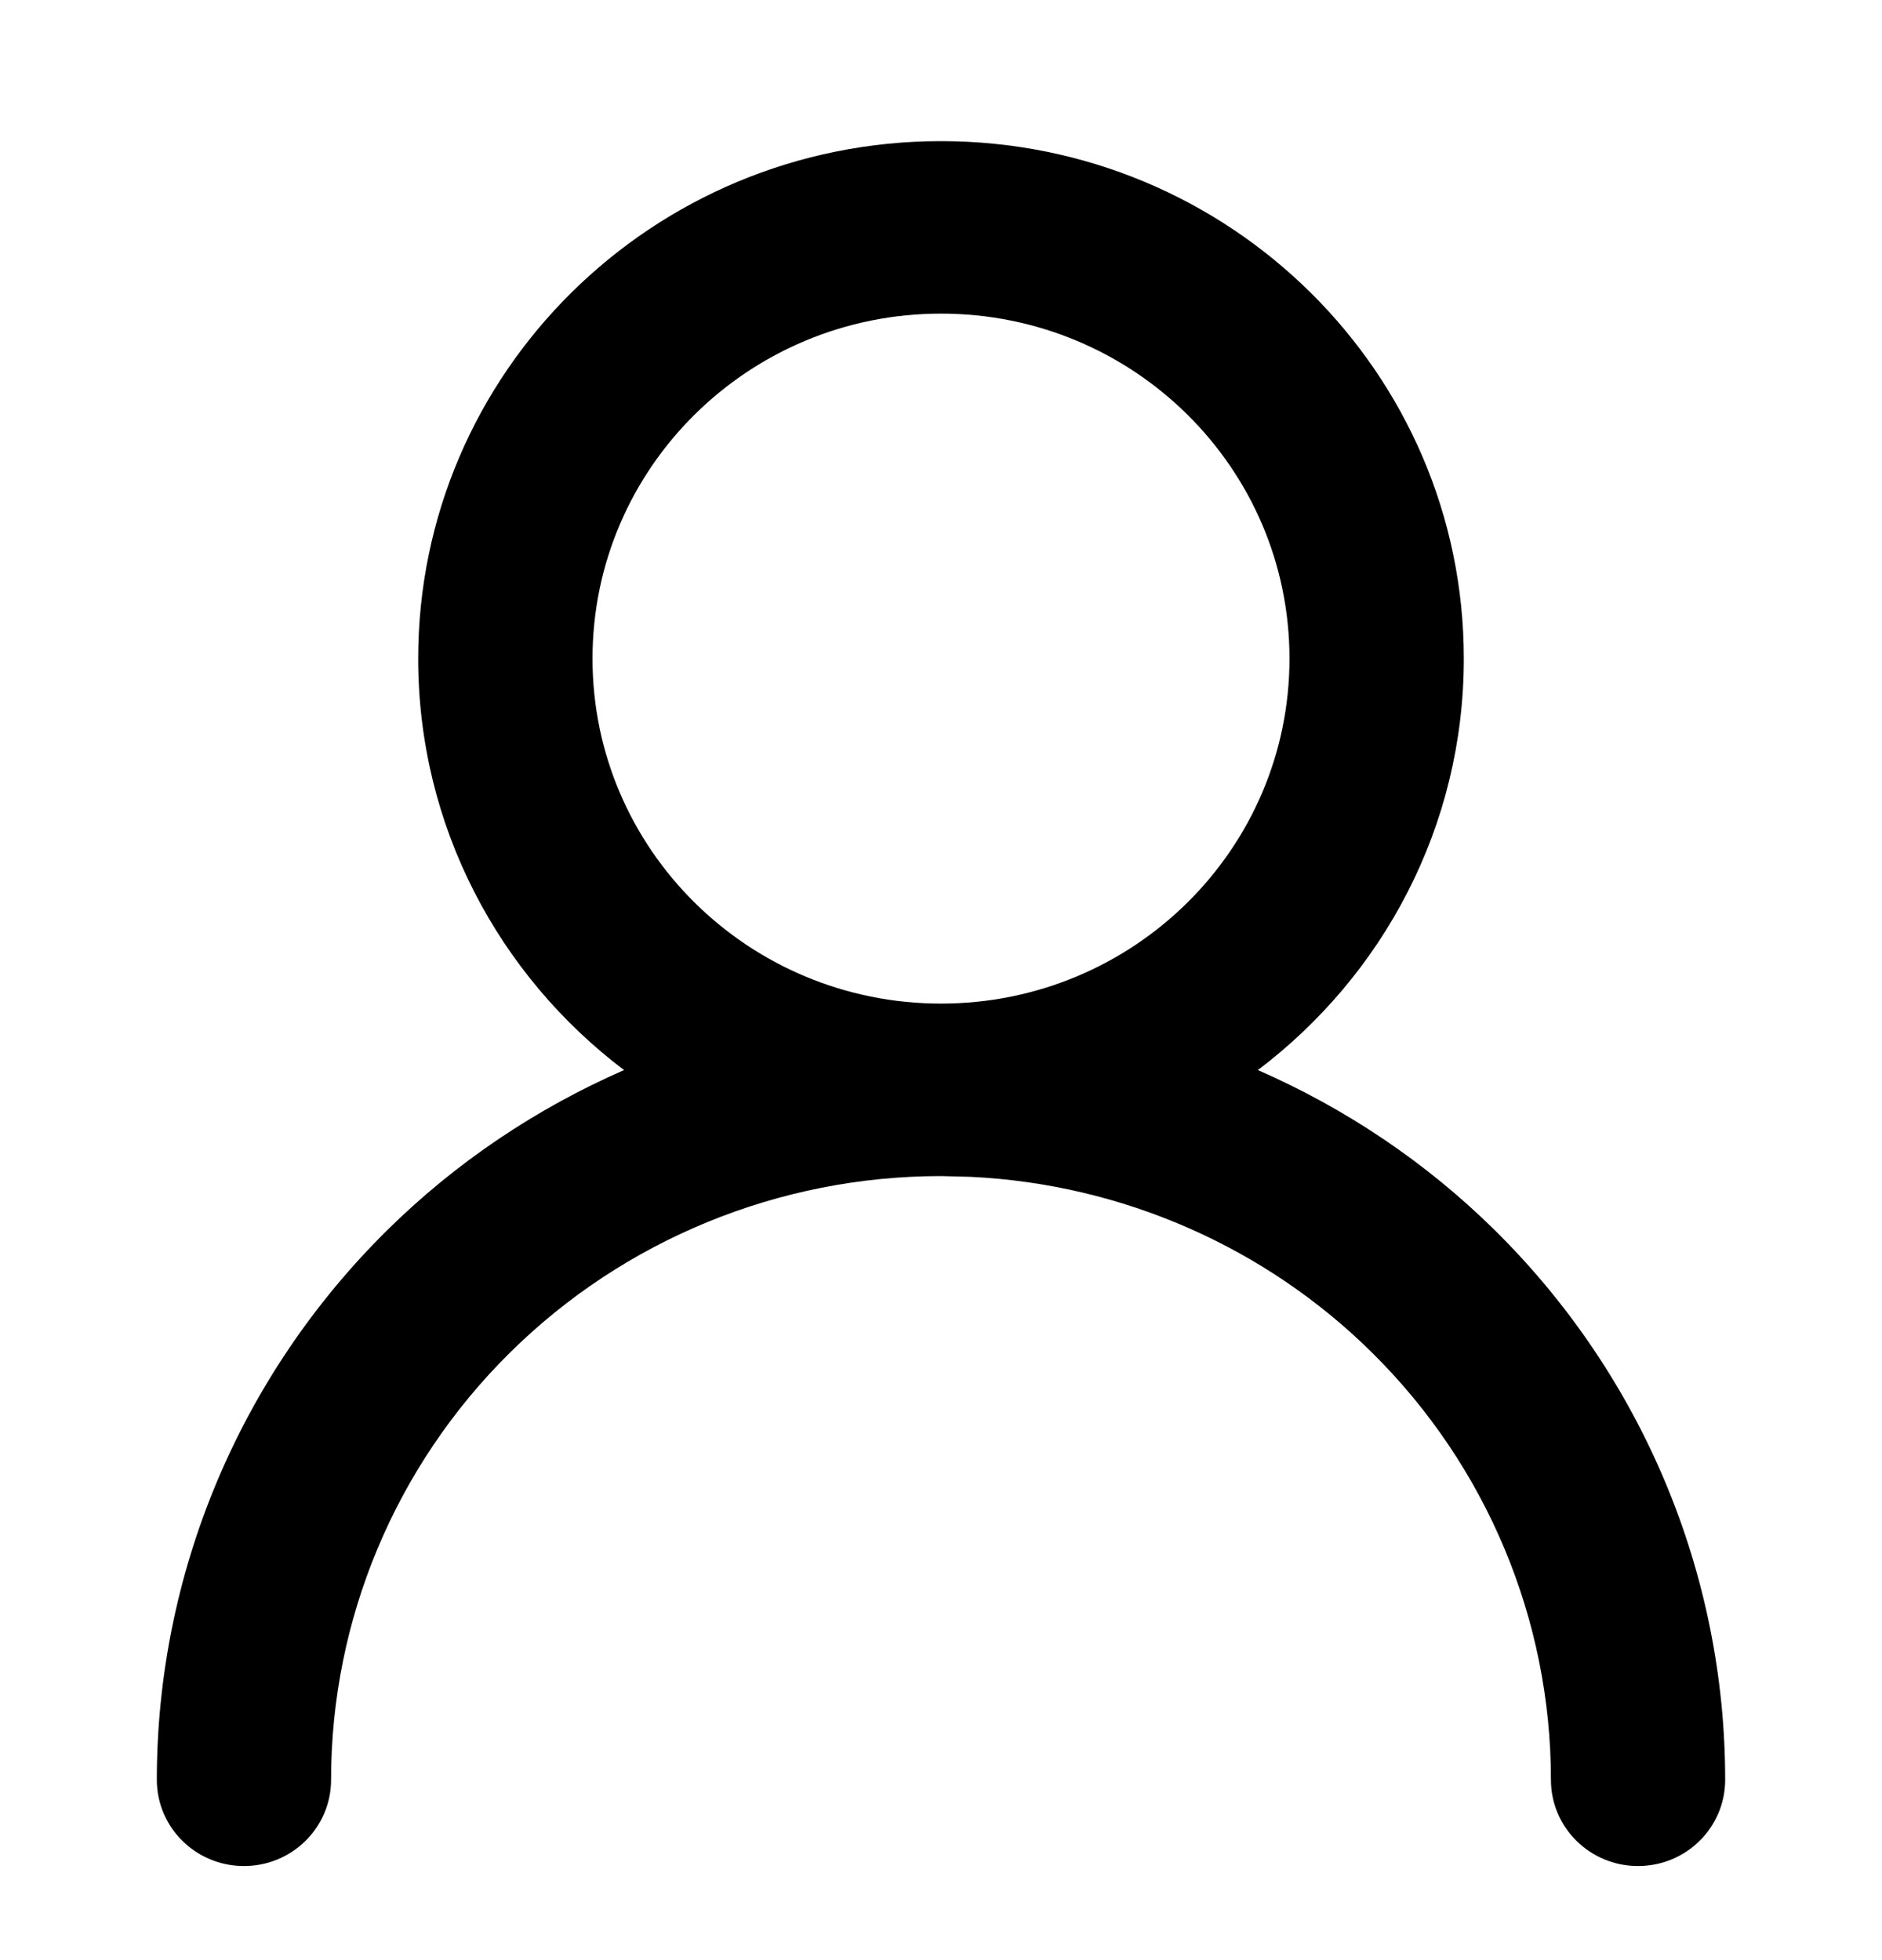 <svg viewBox="0 0 24 25" fill="currentColor" xmlns="http://www.w3.org/2000/svg">
<path d="M16.444 8.4C16.444 5.97 14.455 4 12 4C9.545 4 7.556 5.97 7.556 8.4C7.556 10.83 9.545 12.8 12 12.8C14.455 12.8 16.444 10.83 16.444 8.4ZM18.667 8.4C18.667 10.541 17.636 12.442 16.041 13.648C17.159 14.137 18.19 14.827 19.071 15.699C20.947 17.556 22 20.074 22 22.7C22 23.308 21.503 23.8 20.889 23.8C20.275 23.8 19.778 23.308 19.778 22.7C19.778 20.658 18.959 18.699 17.5 17.255C16.133 15.901 14.308 15.104 12.385 15.01L12 15C9.937 15 7.958 15.811 6.5 17.255C5.041 18.699 4.222 20.658 4.222 22.7C4.222 23.308 3.725 23.8 3.111 23.8C2.497 23.8 2 23.308 2 22.7C2 20.074 3.053 17.556 4.929 15.699C5.81 14.827 6.84 14.137 7.958 13.648C6.363 12.442 5.333 10.54 5.333 8.4C5.333 4.755 8.318 1.8 12 1.8C15.682 1.8 18.667 4.755 18.667 8.4Z" fill="currentColor"/>
</svg>
